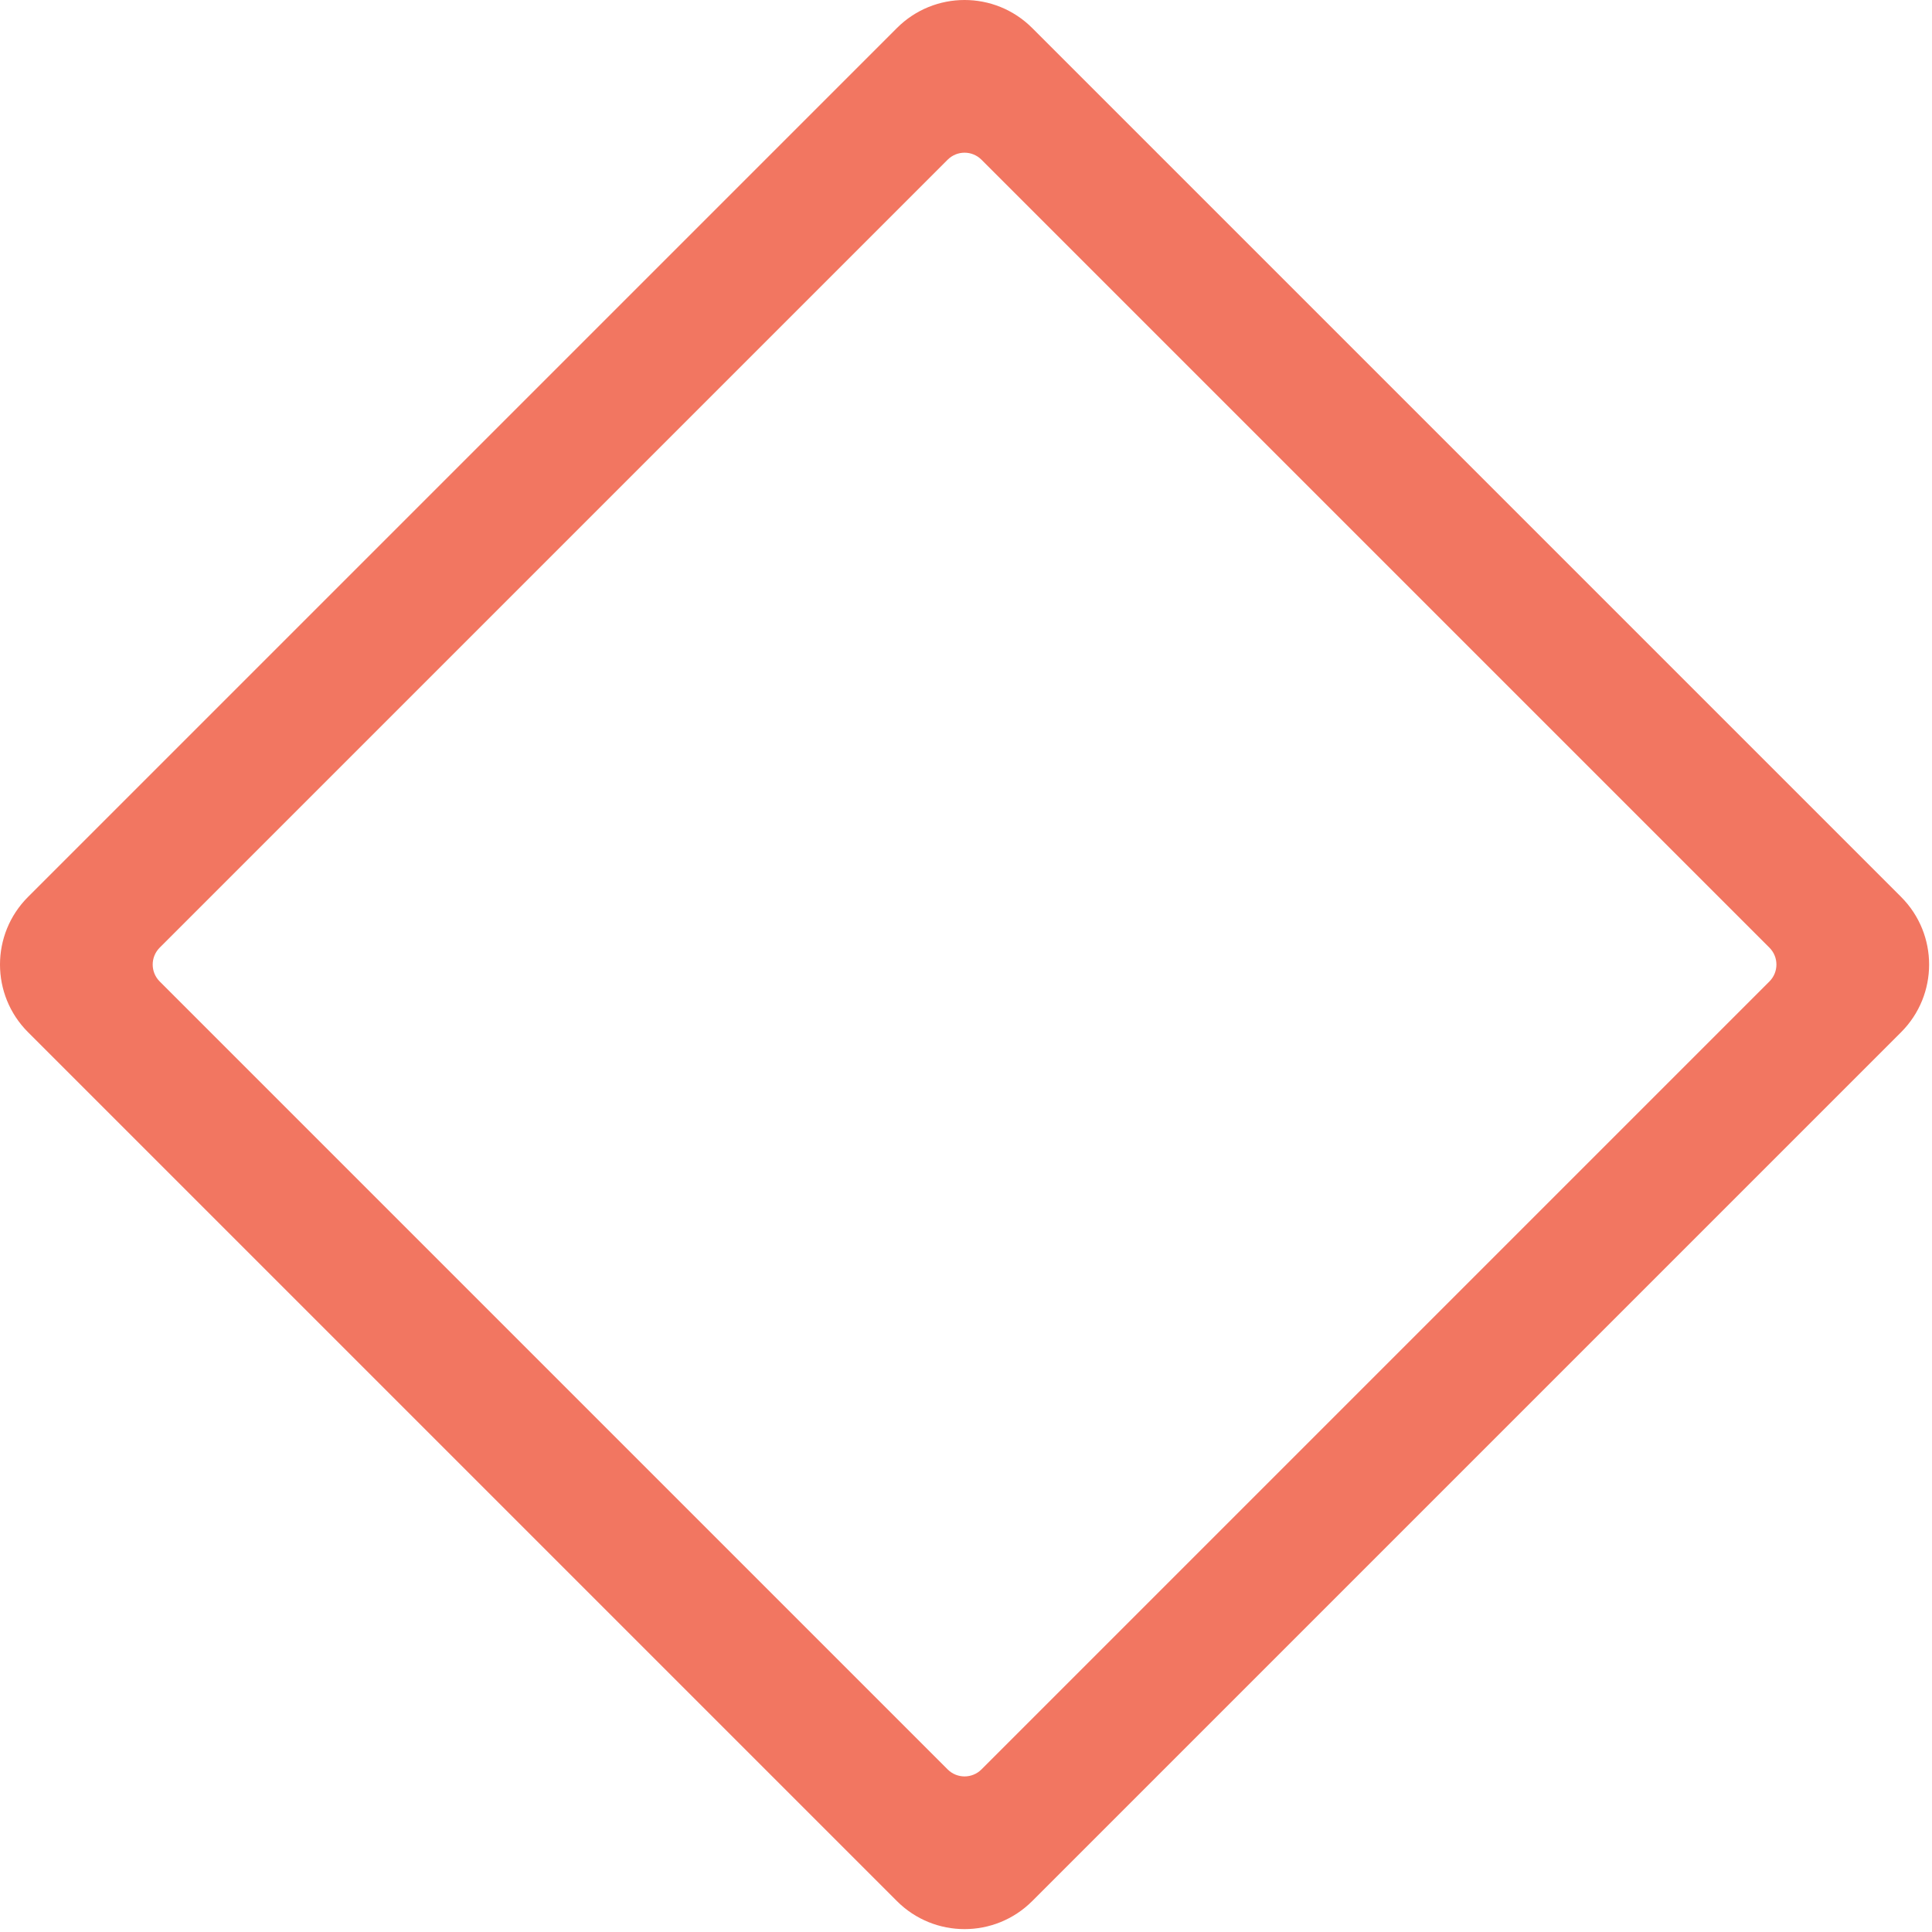 <svg width="404" height="404" viewBox="0 0 404 404" fill="none" xmlns="http://www.w3.org/2000/svg">
<path fill-rule="evenodd" clip-rule="evenodd" d="M215.841 5.858C208.03 -1.953 195.367 -1.953 187.557 5.858L5.858 187.557C-1.953 195.367 -1.953 208.03 5.858 215.841L187.557 397.54C195.367 405.35 208.03 405.35 215.841 397.54L397.54 215.841C405.35 208.03 405.35 195.367 397.54 187.557L215.841 5.858ZM370.002 205.234C371.955 203.282 371.955 200.116 370.002 198.163L205.234 33.395C203.282 31.442 200.116 31.442 198.163 33.395L33.395 198.163C31.442 200.116 31.442 203.282 33.395 205.234L198.163 370.002C200.116 371.955 203.282 371.955 205.234 370.002L370.002 205.234Z" fill="#F27661"/>
</svg>

